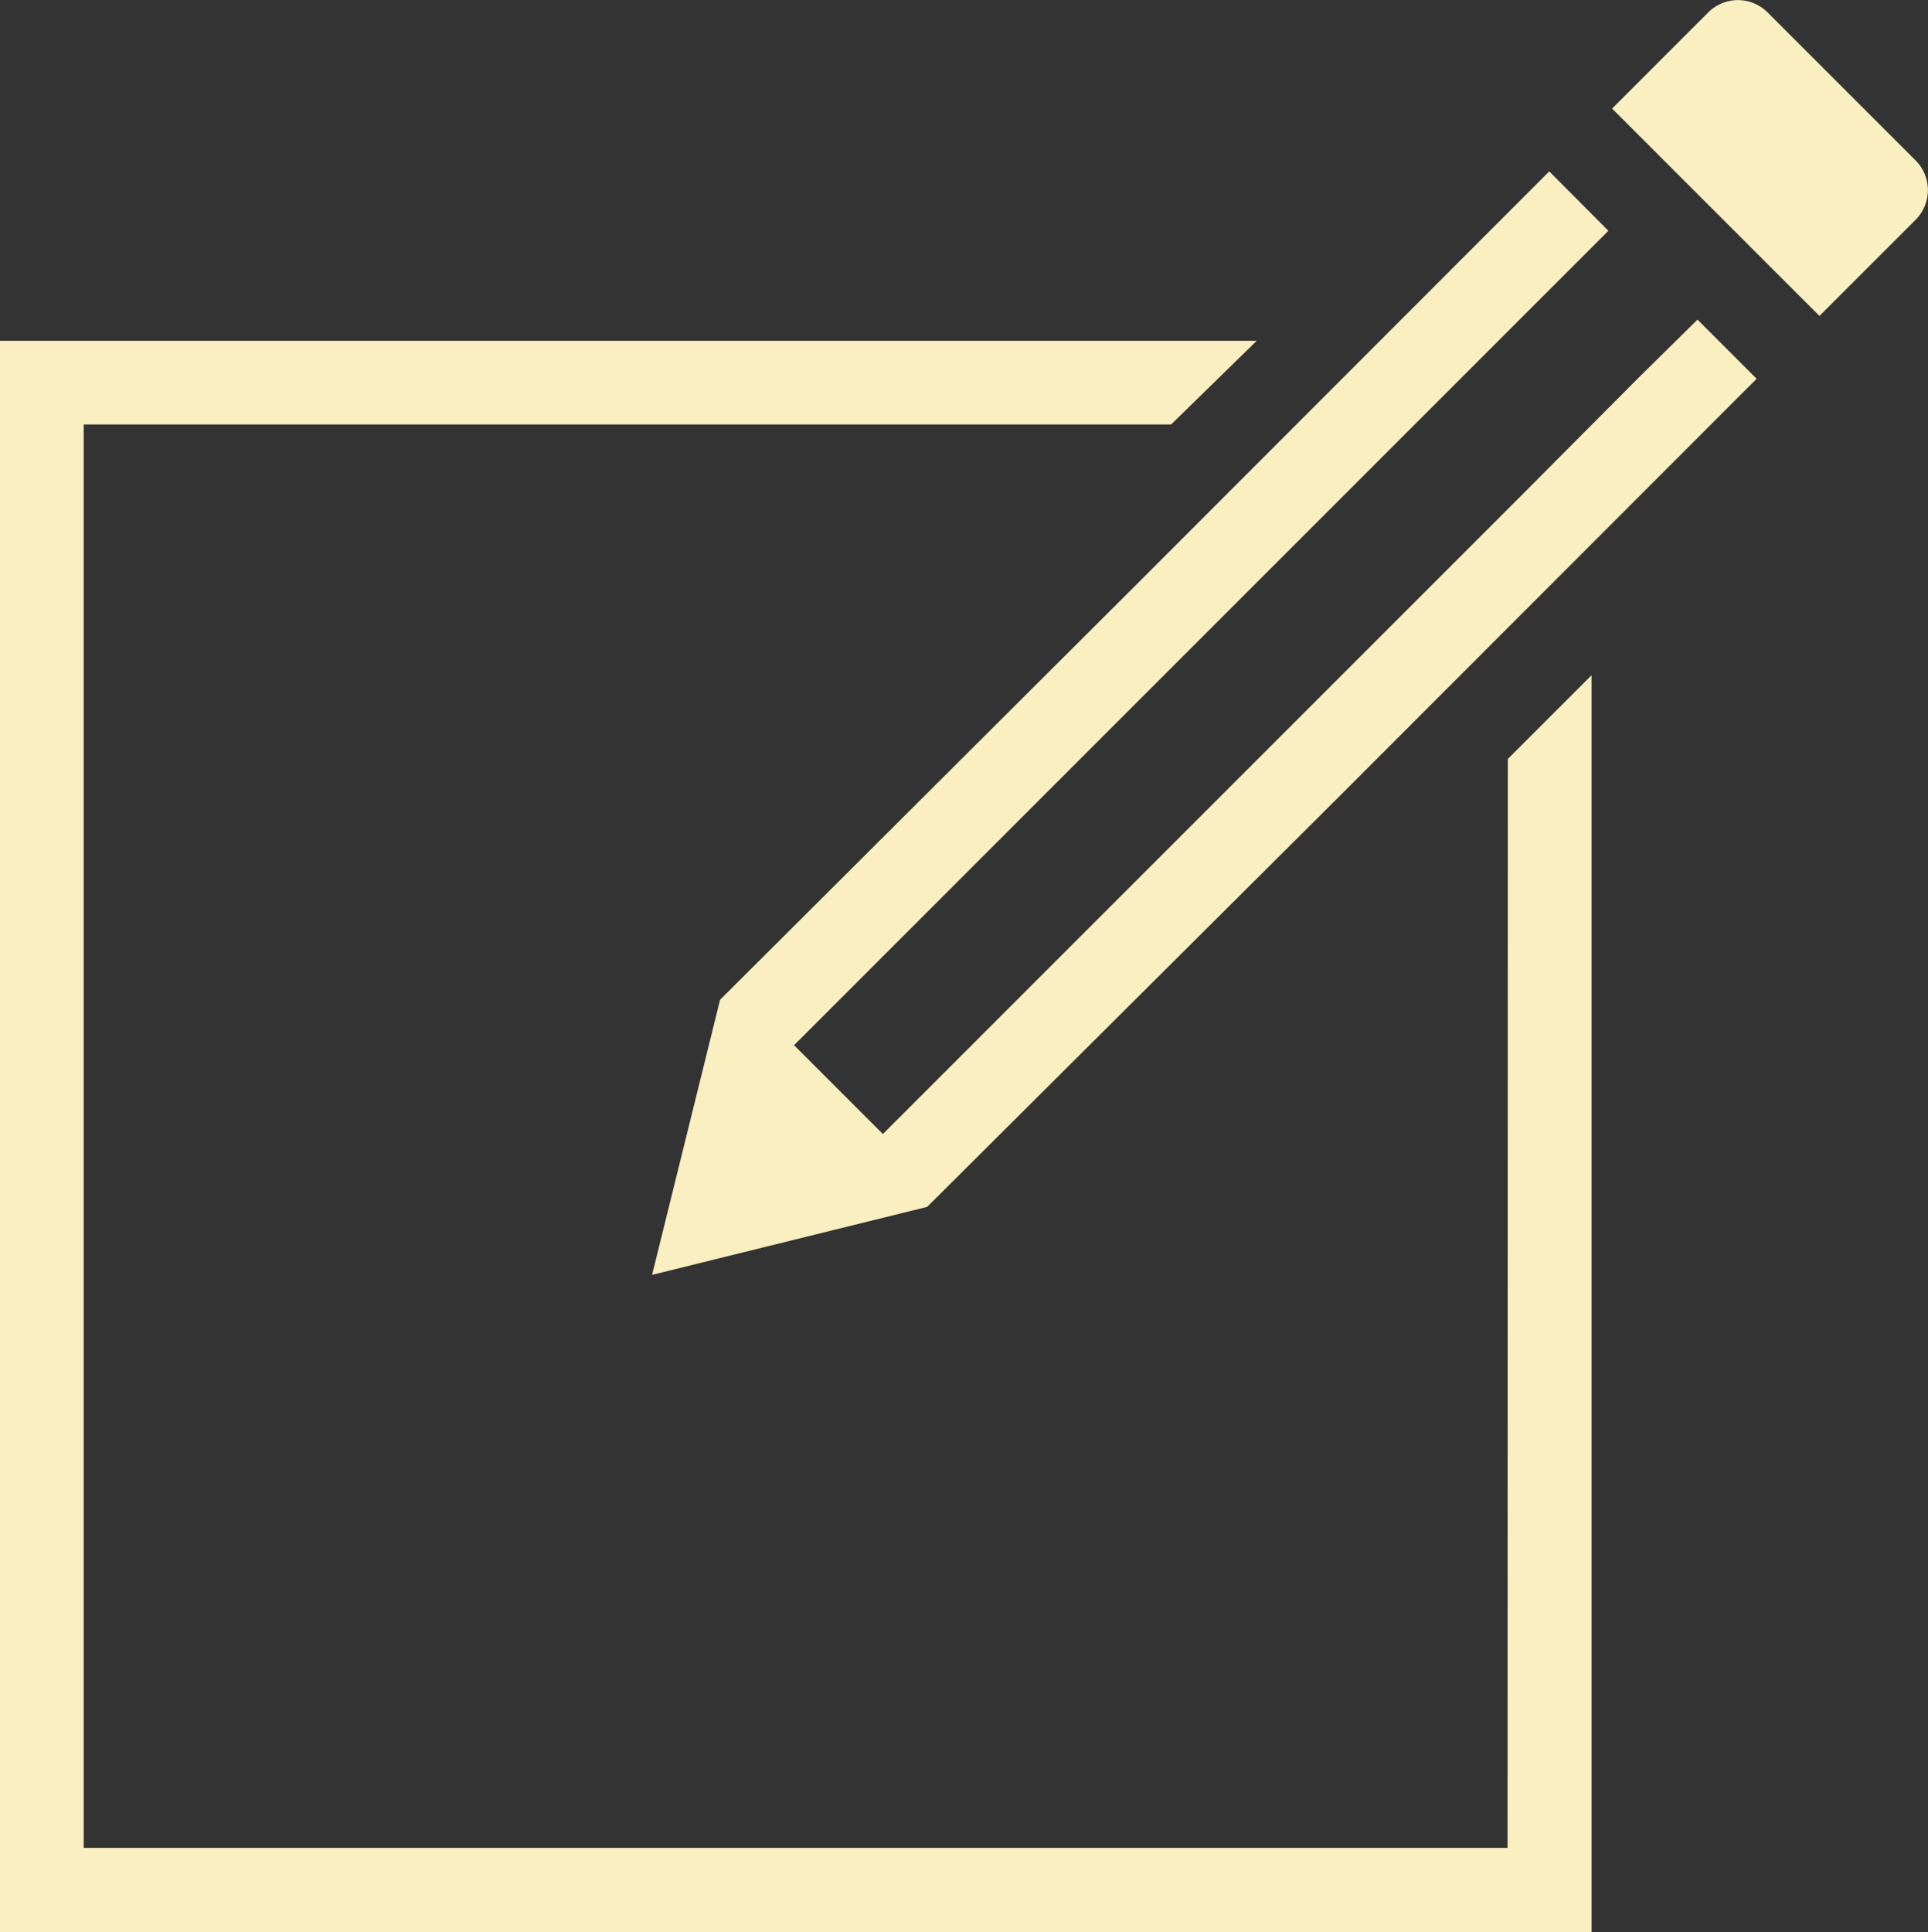 <svg xmlns="http://www.w3.org/2000/svg" viewBox="0 0 67.5 67.64">
  <rect x="0" y="0" width="67.5" height="67.64" fill="#333333" stroke="none"/>
  <defs>
    <style>
      .cls-1 {
        fill: #faefc0;
      }
    </style>
  </defs>
  <title>Ativo 144</title>
  <g id="Camada_2" data-name="Camada 2">
    <g id="Layer_1" data-name="Layer 1">
      <path id="New_Message_Icon" data-name="New Message Icon" class="cls-1" d="M67.07,7.69,63.7,11.06,56.44,3.8,59.81.43a1.47,1.47,0,0,1,2.07,0l5.18,5.18A1.47,1.47,0,0,1,67.07,7.69Zm-14.29,57H2.93V14.86H41L44,11.93H0V67.64H55.72v-44l-2.93,2.93Zm4.57-51.45L53.2,17.41,44.91,25.7l-14,14-3.11-3.11,14-14,8.29-8.29,4.15-4.15,2.07-2.07L54.24,6,39.73,20.52,25.21,35l-2.38,9.63,9.63-2.38L47,27.77,61.5,13.26l-2.07-2.07Z"/>
    </g>
  </g>
</svg>
